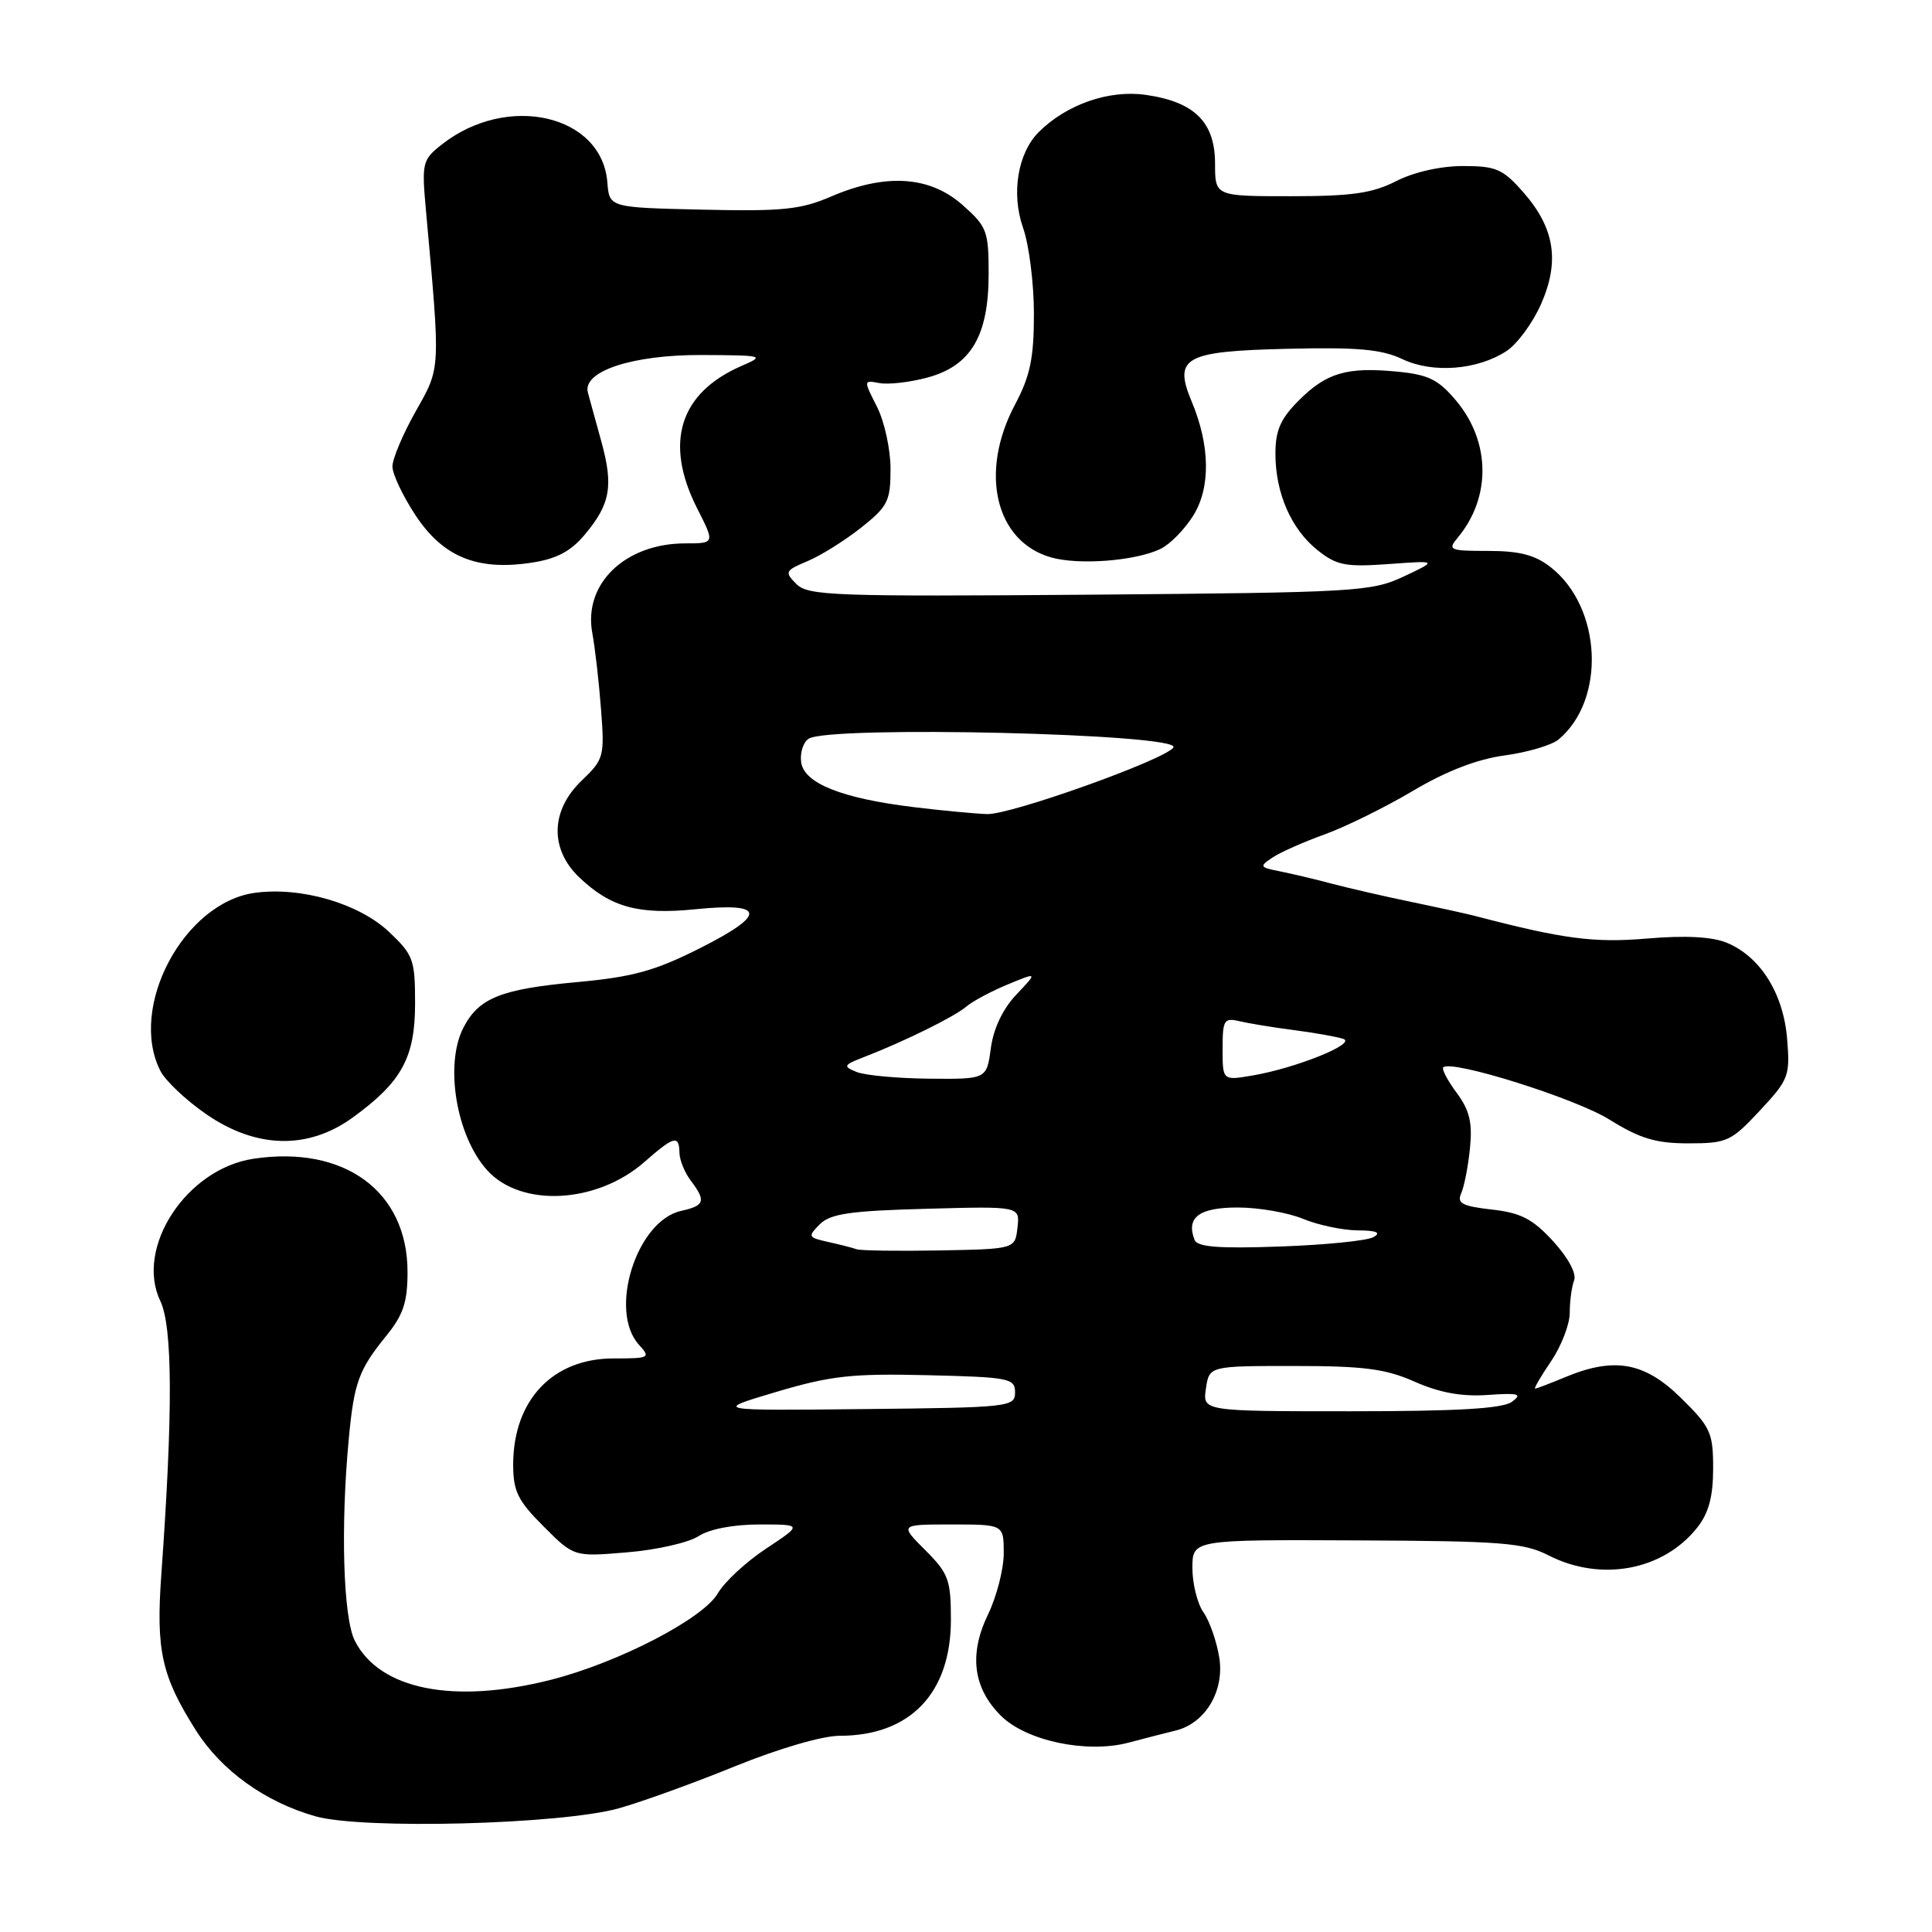 <?xml version="1.0" encoding="UTF-8" standalone="no"?>
<!DOCTYPE svg PUBLIC "-//W3C//DTD SVG 1.1//EN" "http://www.w3.org/Graphics/SVG/1.1/DTD/svg11.dtd" >
<svg xmlns="http://www.w3.org/2000/svg" xmlns:xlink="http://www.w3.org/1999/xlink" version="1.1" viewBox="0 0 256 256">
 <g >
 <path fill="currentColor"
d=" M 82.00 239.61 C 85.03 238.76 91.97 236.25 97.42 234.03 C 103.19 231.69 108.97 230.00 111.26 230.00 C 120.59 230.00 125.99 224.37 126.00 214.65 C 126.00 209.33 125.69 208.49 122.60 205.40 C 119.20 202.00 119.20 202.00 126.10 202.00 C 133.00 202.00 133.00 202.00 133.00 205.81 C 133.00 207.91 132.06 211.57 130.91 213.94 C 128.37 219.20 128.94 223.66 132.61 227.33 C 135.95 230.67 143.97 232.37 149.50 230.92 C 151.70 230.34 154.52 229.61 155.77 229.31 C 159.71 228.35 162.27 224.07 161.56 219.63 C 161.21 217.49 160.28 214.80 159.47 213.65 C 158.66 212.50 158.00 209.86 158.00 207.78 C 158.00 204.01 158.00 204.01 179.74 204.11 C 199.00 204.19 201.90 204.42 205.20 206.10 C 212.16 209.65 220.42 208.09 224.91 202.39 C 226.42 200.47 227.00 198.29 227.00 194.57 C 227.00 189.82 226.66 189.09 222.71 185.21 C 217.89 180.47 213.88 179.77 207.35 182.50 C 205.37 183.32 203.60 184.00 203.41 184.00 C 203.22 184.00 204.17 182.36 205.53 180.36 C 206.89 178.36 208.00 175.47 208.00 173.94 C 208.00 172.41 208.26 170.48 208.58 169.65 C 208.92 168.75 207.80 166.66 205.80 164.47 C 203.07 161.50 201.52 160.70 197.66 160.27 C 193.74 159.82 193.02 159.44 193.62 158.11 C 194.01 157.23 194.54 154.54 194.78 152.14 C 195.12 148.76 194.73 147.12 193.02 144.81 C 191.81 143.18 191.01 141.66 191.24 141.43 C 192.30 140.37 208.71 145.52 213.24 148.34 C 217.31 150.87 219.40 151.50 223.73 151.50 C 228.83 151.50 229.38 151.25 233.19 147.16 C 237.03 143.04 237.21 142.57 236.80 137.62 C 236.30 131.62 233.25 126.76 228.81 124.92 C 226.87 124.12 223.34 123.93 218.27 124.36 C 211.20 124.96 207.17 124.43 195.50 121.38 C 194.40 121.09 190.57 120.25 187.00 119.51 C 183.43 118.77 178.70 117.68 176.50 117.10 C 174.30 116.51 171.20 115.78 169.61 115.46 C 166.90 114.93 166.84 114.81 168.61 113.63 C 169.65 112.93 172.75 111.56 175.50 110.57 C 178.25 109.58 183.51 106.99 187.19 104.81 C 191.62 102.18 195.73 100.59 199.37 100.10 C 202.40 99.69 205.60 98.74 206.50 98.00 C 212.81 92.76 212.27 80.50 205.49 75.17 C 203.42 73.54 201.36 73.00 197.21 73.00 C 192.06 73.00 191.79 72.88 193.15 71.25 C 197.59 65.93 197.52 58.56 192.96 53.11 C 190.59 50.28 189.28 49.64 185.11 49.24 C 178.46 48.60 175.76 49.39 172.08 53.08 C 169.68 55.48 169.00 57.03 169.00 60.11 C 169.00 65.35 171.10 70.15 174.63 72.94 C 177.13 74.92 178.33 75.15 184.00 74.74 C 190.50 74.27 190.50 74.27 186.00 76.39 C 181.71 78.40 179.75 78.51 144.37 78.80 C 110.51 79.06 107.08 78.94 105.53 77.39 C 103.93 75.79 104.02 75.61 107.01 74.35 C 108.76 73.62 111.95 71.62 114.10 69.92 C 117.64 67.11 118.00 66.40 118.00 62.13 C 118.00 59.54 117.19 55.83 116.20 53.89 C 114.41 50.37 114.41 50.36 116.53 50.76 C 117.70 50.98 120.56 50.66 122.88 50.03 C 128.64 48.48 130.99 44.53 131.00 36.35 C 131.00 30.57 130.79 30.03 127.47 27.10 C 123.14 23.31 117.32 22.95 110.15 26.03 C 106.09 27.78 103.68 28.02 93.08 27.78 C 80.74 27.50 80.74 27.50 80.48 24.18 C 79.78 15.19 67.24 12.31 58.55 19.14 C 55.96 21.18 55.87 21.56 56.44 27.88 C 58.38 49.29 58.41 48.61 55.08 54.51 C 53.39 57.51 52.00 60.80 52.00 61.81 C 52.00 62.83 53.39 65.75 55.08 68.31 C 58.72 73.80 63.22 75.64 70.36 74.57 C 73.71 74.07 75.59 73.09 77.46 70.87 C 80.88 66.80 81.31 64.41 79.68 58.50 C 78.92 55.75 78.12 52.84 77.90 52.03 C 77.13 49.20 83.77 47.00 93.00 47.04 C 101.21 47.08 101.39 47.13 98.25 48.49 C 90.04 52.06 87.98 58.66 92.36 67.33 C 94.73 72.00 94.73 72.00 90.81 72.00 C 82.85 72.00 77.28 77.35 78.48 83.86 C 78.85 85.86 79.37 90.42 79.64 94.00 C 80.12 100.24 80.02 100.62 77.07 103.44 C 72.95 107.38 72.82 112.50 76.75 116.25 C 80.91 120.22 84.60 121.24 92.14 120.48 C 101.44 119.55 101.65 121.14 92.79 125.62 C 86.80 128.64 83.90 129.45 76.50 130.13 C 66.36 131.06 63.45 132.23 61.41 136.16 C 58.88 141.06 60.46 150.54 64.56 155.07 C 69.05 160.03 79.09 159.50 85.40 153.96 C 89.30 150.53 89.99 150.35 90.03 152.75 C 90.05 153.71 90.72 155.37 91.53 156.44 C 93.58 159.15 93.39 159.75 90.25 160.45 C 84.35 161.76 80.59 173.67 84.65 178.17 C 86.24 179.92 86.09 180.00 81.29 180.00 C 73.23 180.00 68.00 185.54 68.00 194.07 C 68.00 197.60 68.61 198.85 72.03 202.26 C 76.05 206.29 76.05 206.29 83.12 205.69 C 87.02 205.37 91.26 204.40 92.56 203.55 C 94.00 202.61 97.17 202.00 100.64 202.00 C 106.34 202.00 106.34 202.00 101.51 205.20 C 98.85 206.96 95.97 209.63 95.12 211.12 C 93.19 214.48 81.94 220.31 73.00 222.58 C 60.14 225.85 50.31 223.90 47.02 217.42 C 45.47 214.37 45.11 202.21 46.23 190.50 C 46.92 183.19 47.55 181.48 51.17 177.02 C 53.44 174.23 54.00 172.55 54.00 168.52 C 53.99 157.86 45.64 151.73 33.59 153.54 C 24.71 154.87 17.87 165.31 21.24 172.38 C 22.88 175.81 22.92 187.15 21.38 208.57 C 20.65 218.71 21.40 222.08 25.97 229.30 C 29.36 234.63 35.13 238.78 41.80 240.67 C 48.07 242.44 74.35 241.75 82.00 239.61 Z  M 46.72 148.09 C 53.23 143.37 55.00 140.14 55.00 132.96 C 55.00 127.16 54.77 126.52 51.55 123.48 C 47.55 119.71 39.92 117.48 33.80 118.30 C 24.35 119.57 16.95 133.50 21.26 141.91 C 21.94 143.24 24.69 145.82 27.36 147.66 C 33.98 152.21 40.82 152.36 46.72 148.09 Z  M 153.78 72.73 C 155.04 72.12 157.00 70.12 158.13 68.29 C 160.43 64.58 160.34 59.03 157.91 53.22 C 155.46 47.36 156.92 46.54 170.53 46.22 C 179.86 45.99 183.07 46.28 185.81 47.58 C 189.85 49.50 195.76 49.04 199.63 46.51 C 201.04 45.58 203.09 42.80 204.19 40.31 C 206.70 34.62 206.01 30.22 201.85 25.48 C 199.13 22.39 198.24 22.00 193.86 22.00 C 190.89 22.00 187.35 22.80 185.00 24.00 C 181.85 25.61 179.11 26.00 171.04 26.00 C 161.00 26.00 161.00 26.00 161.00 21.67 C 161.00 16.19 158.28 13.49 151.81 12.57 C 146.96 11.87 141.30 13.84 137.64 17.50 C 134.85 20.29 133.97 25.66 135.56 30.18 C 136.35 32.42 137.00 37.55 137.00 41.57 C 137.00 47.46 136.51 49.81 134.50 53.60 C 129.71 62.60 131.89 71.79 139.31 73.87 C 143.03 74.91 150.50 74.32 153.78 72.73 Z  M 102.88 184.43 C 110.09 182.29 112.89 181.98 122.88 182.22 C 133.74 182.48 134.50 182.63 134.50 184.50 C 134.50 186.43 133.76 186.51 114.50 186.71 C 94.50 186.92 94.50 186.92 102.88 184.43 Z  M 159.79 184.00 C 160.23 181.00 160.23 181.00 171.49 181.00 C 180.73 181.00 183.59 181.37 187.47 183.09 C 190.75 184.54 193.70 185.08 197.12 184.84 C 201.25 184.55 201.77 184.70 200.33 185.75 C 199.10 186.65 193.11 187.00 178.98 187.00 C 159.35 187.00 159.35 187.00 159.79 184.00 Z  M 113.50 165.53 C 112.95 165.33 111.24 164.90 109.71 164.56 C 107.07 163.97 107.01 163.85 108.63 162.22 C 110.03 160.82 112.66 160.44 122.75 160.17 C 135.15 159.83 135.15 159.83 134.82 162.67 C 134.50 165.50 134.50 165.50 124.50 165.69 C 119.00 165.79 114.05 165.72 113.50 165.53 Z  M 158.28 164.28 C 157.14 161.31 158.89 160.00 164.00 160.00 C 166.79 160.00 170.68 160.68 172.65 161.50 C 174.63 162.32 177.88 163.01 179.87 163.03 C 182.41 163.05 183.05 163.32 182.00 163.92 C 181.18 164.40 175.61 164.96 169.63 165.17 C 161.44 165.46 158.65 165.24 158.28 164.28 Z  M 113.50 142.04 C 111.66 141.29 111.75 141.12 114.50 140.06 C 119.84 137.99 126.46 134.73 128.04 133.38 C 128.88 132.66 131.36 131.34 133.54 130.44 C 137.50 128.80 137.50 128.80 134.67 131.79 C 132.88 133.68 131.64 136.28 131.29 138.89 C 130.74 143.00 130.74 143.00 123.12 142.93 C 118.93 142.89 114.60 142.49 113.50 142.04 Z  M 162.00 138.98 C 162.00 135.14 162.19 134.83 164.25 135.32 C 165.49 135.61 168.75 136.15 171.50 136.50 C 174.25 136.86 177.18 137.38 178.00 137.66 C 179.81 138.27 171.69 141.54 165.96 142.51 C 162.00 143.18 162.00 143.18 162.00 138.98 Z  M 121.00 106.94 C 111.53 105.78 106.57 103.80 106.16 101.02 C 105.98 99.76 106.43 98.34 107.16 97.88 C 109.96 96.11 156.60 97.22 155.48 99.04 C 154.50 100.62 133.89 107.99 130.78 107.87 C 128.98 107.80 124.58 107.38 121.00 106.94 Z "/>
</g>
</svg>